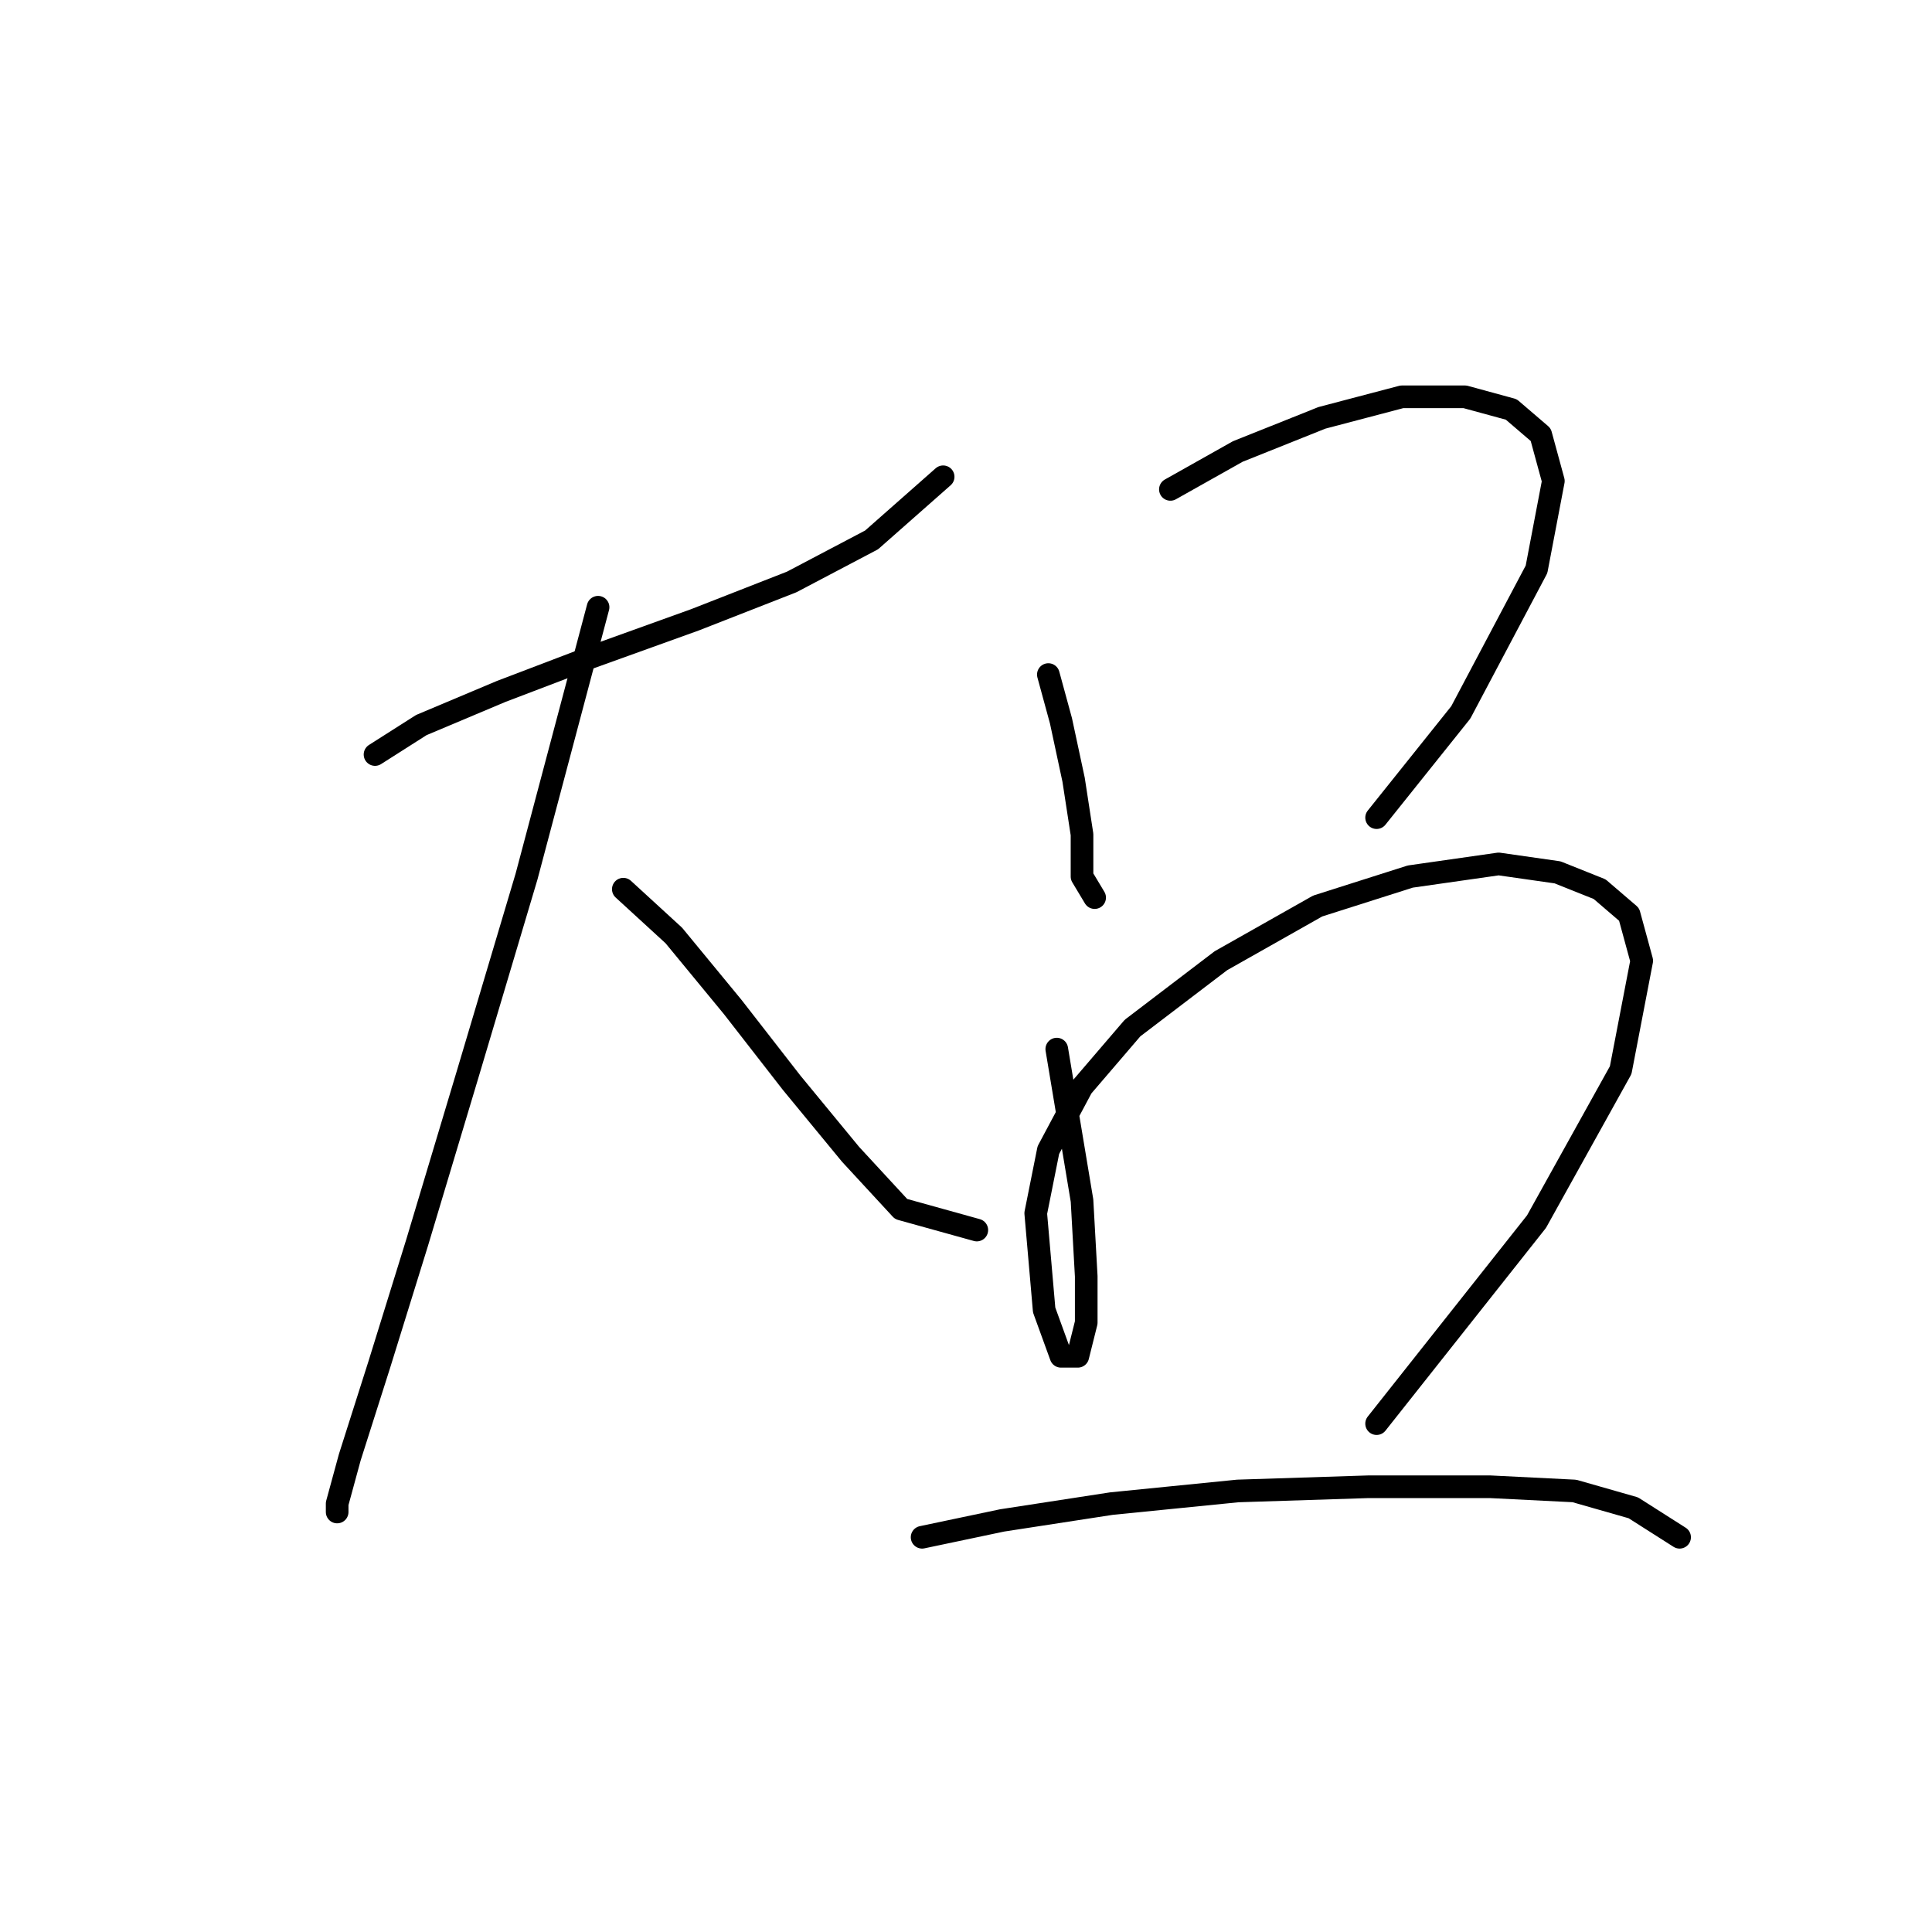 <?xml version="1.0" standalone="no"?>
    <svg width="256" height="256" xmlns="http://www.w3.org/2000/svg" version="1.1">
    <polyline stroke="black" stroke-width="3" stroke-linecap="round" fill="transparent" stroke-linejoin="round" points="49.693 99.978 55.827 96.074 66.422 91.613 78.132 87.152 92.072 82.134 104.898 77.115 115.492 71.539 124.972 63.175 124.972 63.175 " />
        <polyline stroke="black" stroke-width="3" stroke-linecap="round" fill="transparent" stroke-linejoin="round" points="79.247 80.461 69.768 116.149 61.961 142.357 55.269 164.662 50.251 180.833 46.347 193.1 44.675 199.234 44.675 200.349 44.675 200.349 " />
        <polyline stroke="black" stroke-width="3" stroke-linecap="round" fill="transparent" stroke-linejoin="round" points="82.593 117.821 89.284 123.955 97.091 133.435 104.898 143.472 112.704 152.952 119.396 160.201 129.433 162.989 129.433 162.989 " />
        <polyline stroke="black" stroke-width="3" stroke-linecap="round" fill="transparent" stroke-linejoin="round" points="138.912 89.383 140.585 95.517 142.258 103.323 143.373 110.572 143.373 116.149 145.046 118.937 145.046 118.937 " />
        <polyline stroke="black" stroke-width="3" stroke-linecap="round" fill="transparent" stroke-linejoin="round" points="155.083 64.847 164.005 59.829 175.158 55.368 185.753 52.58 194.117 52.58 200.251 54.253 204.154 57.598 205.827 63.732 203.596 75.442 193.559 94.401 182.407 108.342 182.407 108.342 " />
        <polyline stroke="black" stroke-width="3" stroke-linecap="round" fill="transparent" stroke-linejoin="round" points="140.028 139.011 141.701 149.048 143.373 159.085 143.931 169.123 143.931 175.256 142.816 179.717 140.585 179.717 138.355 173.583 137.24 160.758 138.912 152.394 143.373 144.03 150.065 136.223 161.775 127.301 174.6 120.052 186.868 116.149 198.578 114.476 206.385 115.591 211.961 117.821 215.864 121.167 217.537 127.301 214.749 141.799 203.596 161.873 182.407 188.639 182.407 188.639 " />
        <polyline stroke="black" stroke-width="3" stroke-linecap="round" fill="transparent" stroke-linejoin="round" points="122.184 203.695 132.779 201.465 147.277 199.234 164.005 197.561 181.292 197.004 197.463 197.004 208.615 197.561 216.422 199.792 222.556 203.695 222.556 203.695 " />
        </svg>